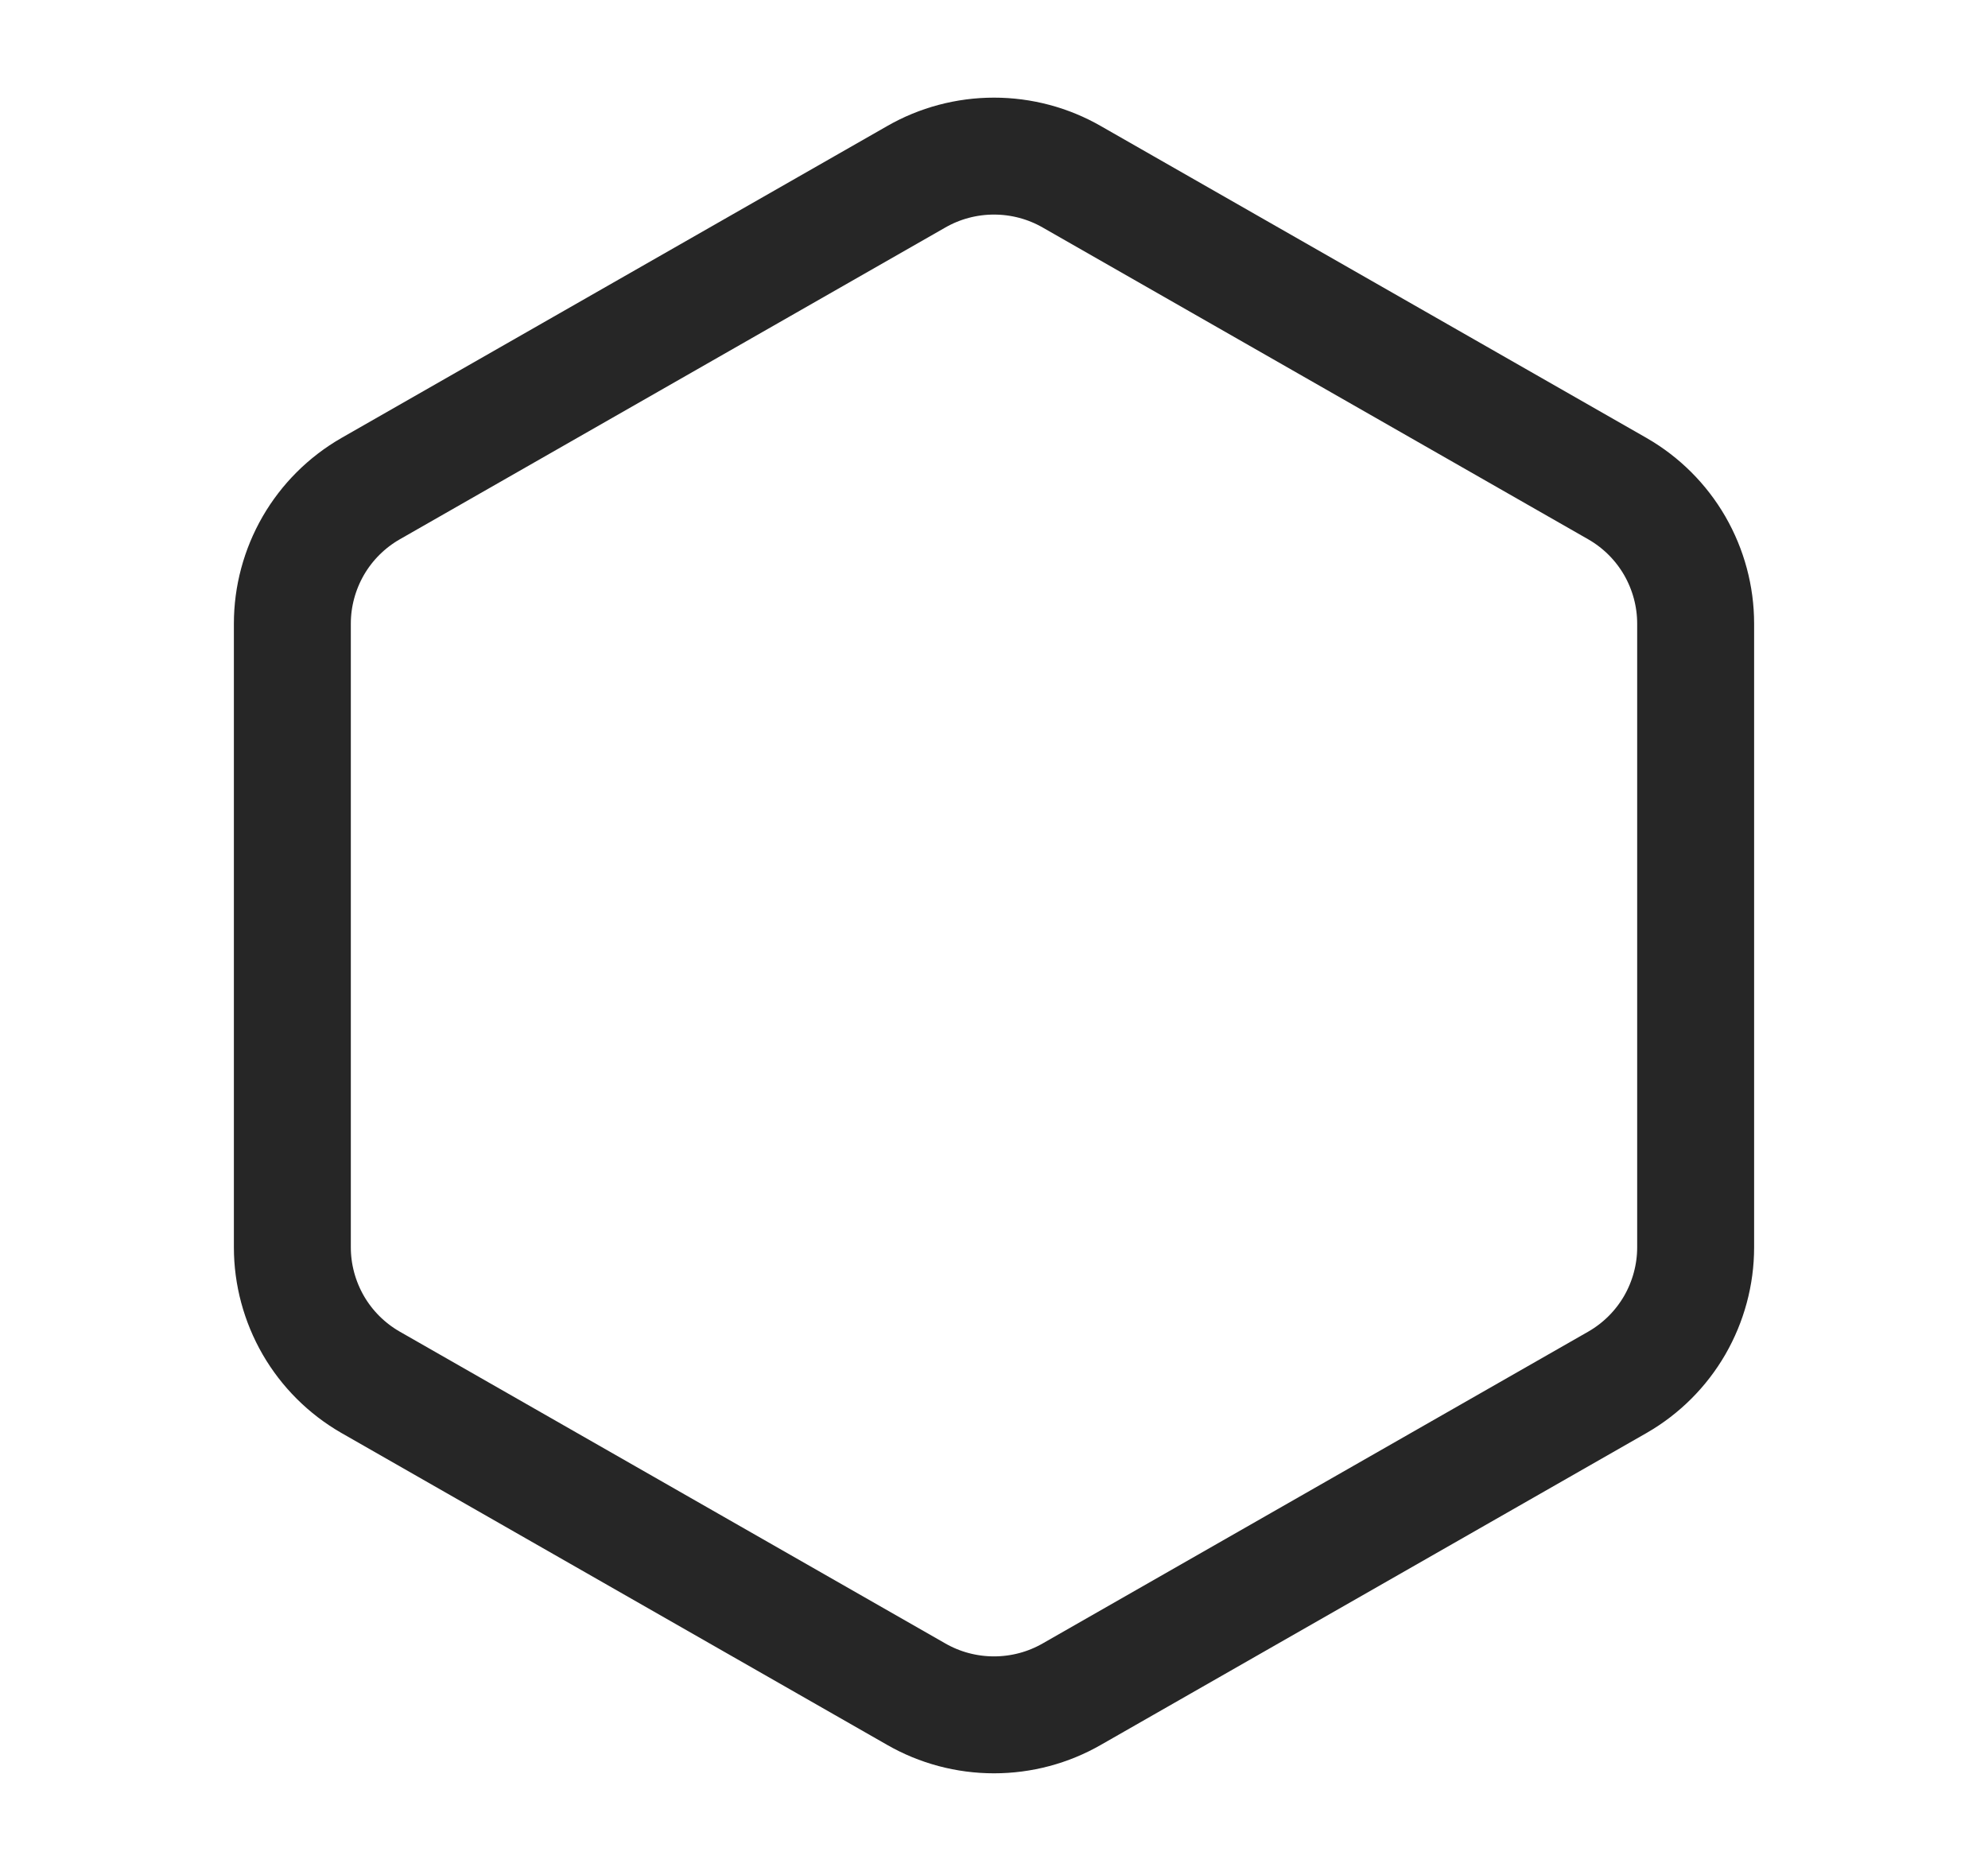 <svg width="17" height="16" viewBox="0 0 17 16" fill="none" xmlns="http://www.w3.org/2000/svg">
<path d="M14.5 10.667V5.333C14.5 5.1 14.438 4.87 14.321 4.667C14.204 4.465 14.036 4.297 13.833 4.18L9.167 1.513C8.964 1.396 8.734 1.335 8.5 1.335C8.266 1.335 8.036 1.396 7.833 1.513L3.167 4.18C2.964 4.297 2.796 4.465 2.679 4.667C2.562 4.87 2.5 5.1 2.5 5.333V10.667C2.5 10.9 2.562 11.13 2.679 11.333C2.796 11.535 2.964 11.703 3.167 11.82L7.833 14.487C8.036 14.604 8.266 14.665 8.5 14.665C8.734 14.665 8.964 14.604 9.167 14.487L13.833 11.82C14.036 11.703 14.204 11.535 14.321 11.333C14.438 11.13 14.5 10.9 14.5 10.667Z" stroke="#262626" stroke-linecap="round" stroke-linejoin="round"/>
</svg>
